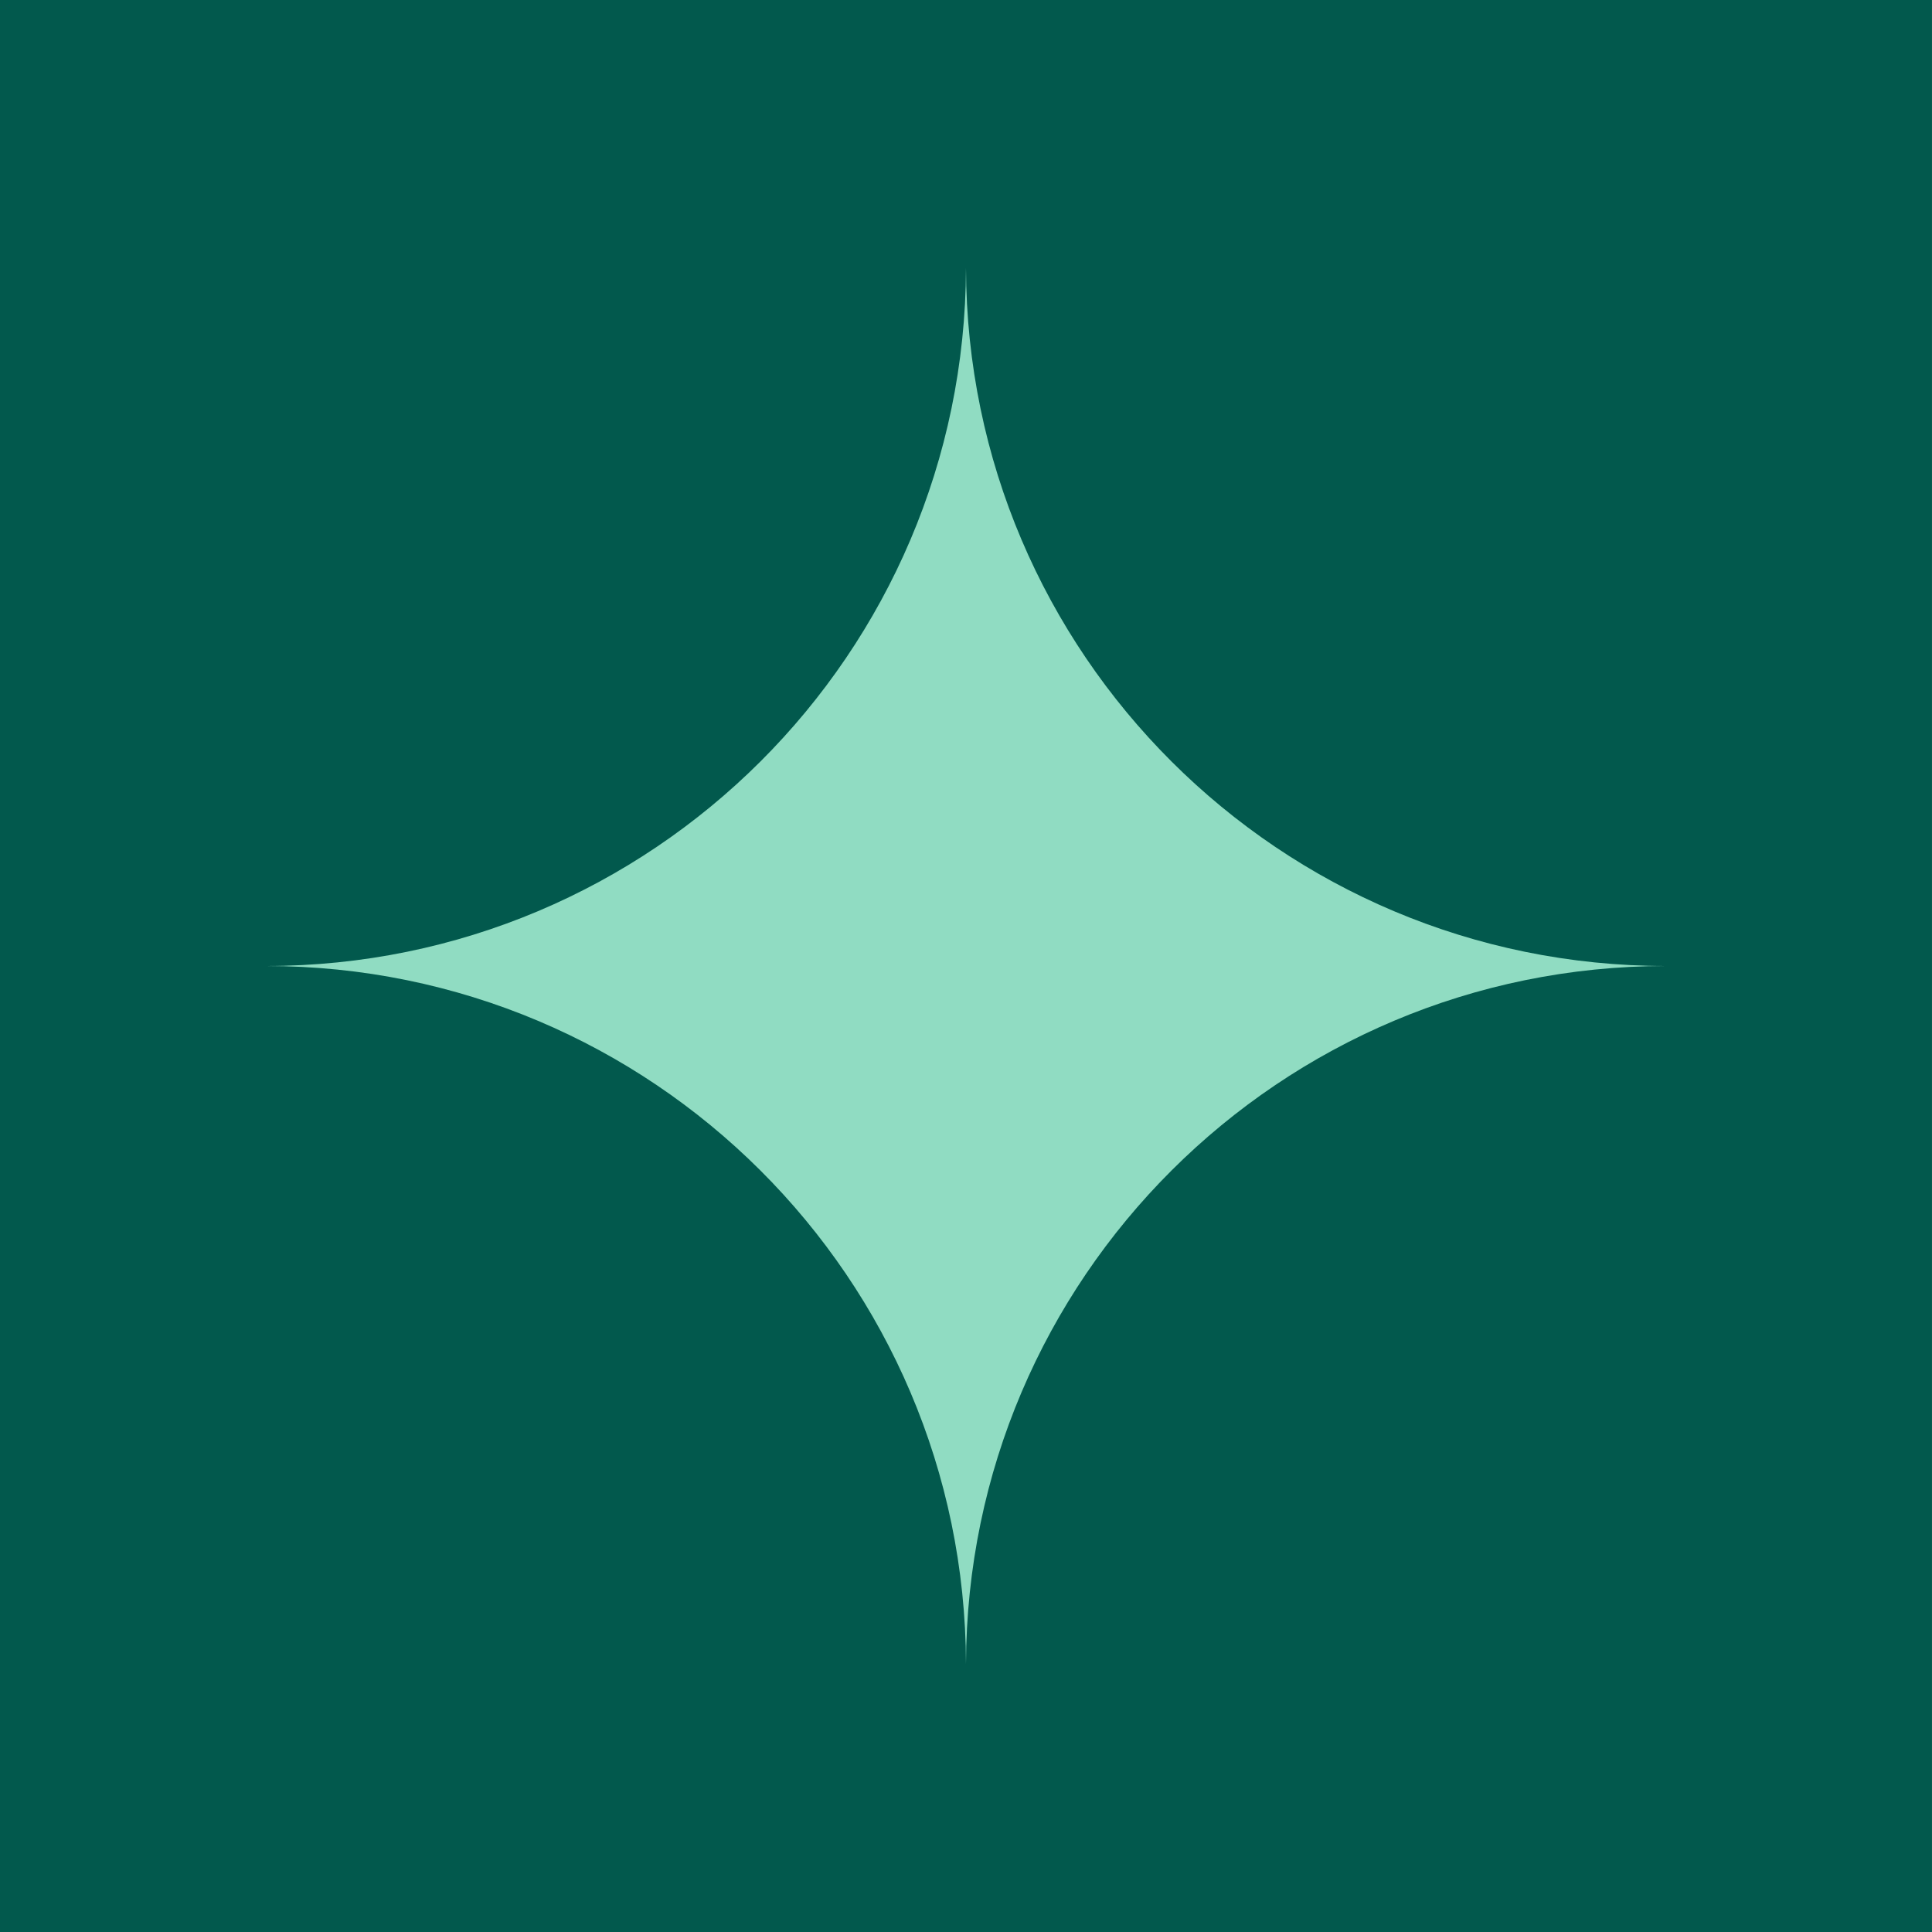 <svg xmlns="http://www.w3.org/2000/svg" version="1.1" xmlns:xlink="http://www.w3.org/1999/xlink" width="128" height="128"><svg fill="none" height="128" viewBox="0 0 128 128" width="128" xmlns="http://www.w3.org/2000/svg" xmlns:xlink="http://www.w3.org/1999/xlink"><clipPath id="SvgjsClipPath1003"><rect height="128" rx="64" width="128"></rect></clipPath><g clip-path="url(#a)"><rect fill="#90dcc2" height="128" rx="64" width="128"></rect><path clip-rule="evenodd" d="m60.533 0h-60.533v128h60.533 6.933 60.533v-128h-60.533zm3.466 110.25c.068-25.555 20.805-46.25 46.375-46.25-25.57 0-46.307-20.695-46.375-46.25-.068 25.555-20.805 46.25-46.375 46.25 25.57 0 46.307 20.695 46.375 46.25z" fill="#02594d" fill-rule="evenodd"></path></g></svg><style>@media (prefers-color-scheme: light) { :root { filter: none; } }
@media (prefers-color-scheme: dark) { :root { filter: none; } }
</style></svg>